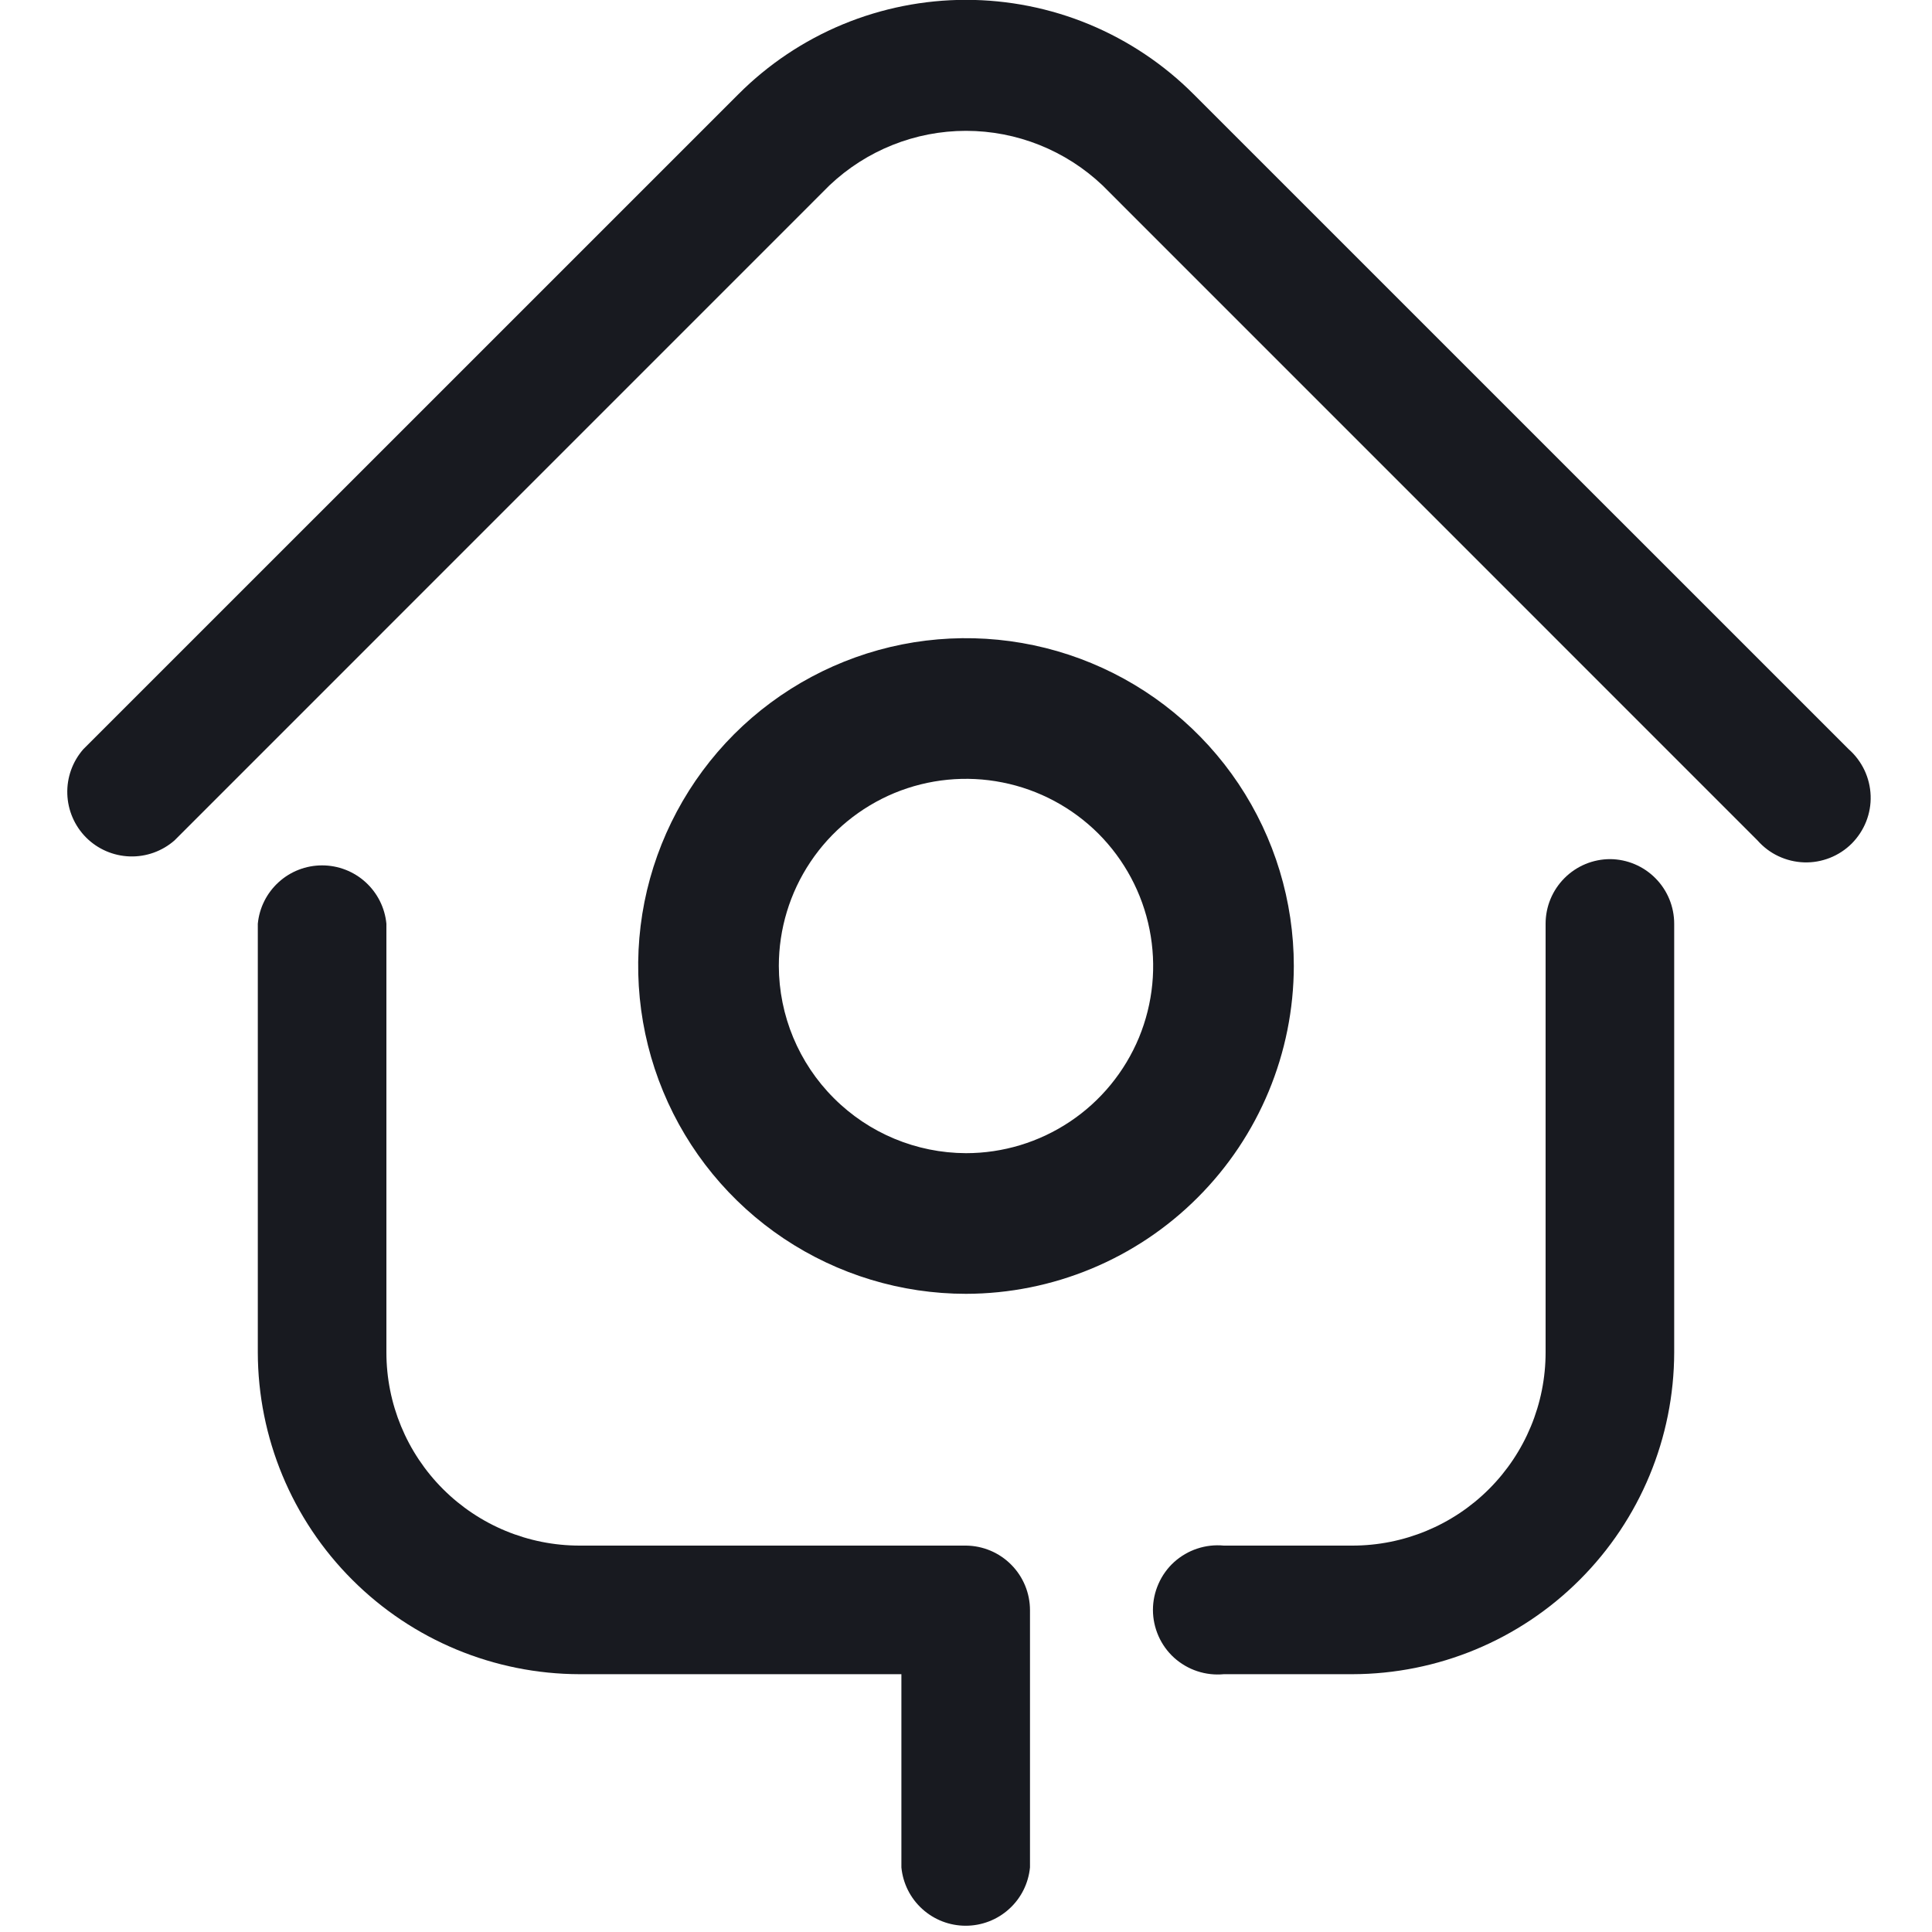 <svg width="25" height="25" viewBox="0 0 25 25" fill="none" xmlns="http://www.w3.org/2000/svg">
<g clip-path="url(#clip0_261_4652)">
<path d="M23.922 9.695L15.445 1.219C15.059 0.832 14.599 0.525 14.094 0.315C13.589 0.106 13.047 -0.002 12.5 -0.002C11.953 -0.002 11.411 0.106 10.906 0.315C10.4 0.525 9.941 0.832 9.555 1.219L1.078 9.695C0.938 9.855 0.864 10.062 0.871 10.274C0.878 10.486 0.965 10.688 1.115 10.838C1.265 10.988 1.467 11.075 1.679 11.082C1.891 11.089 2.098 11.015 2.258 10.875L10.734 2.398C11.211 1.946 11.843 1.693 12.5 1.693C13.157 1.693 13.789 1.946 14.266 2.398L22.742 10.875C22.818 10.961 22.91 11.031 23.013 11.079C23.117 11.128 23.229 11.155 23.343 11.159C23.458 11.163 23.571 11.143 23.678 11.101C23.784 11.059 23.881 10.996 23.962 10.915C24.042 10.834 24.106 10.737 24.148 10.631C24.19 10.525 24.21 10.411 24.206 10.296C24.202 10.182 24.175 10.07 24.126 9.966C24.077 9.863 24.008 9.771 23.922 9.695Z" fill="#181A20"/>
<path d="M12.5 20H7.5C6.837 20 6.201 19.737 5.732 19.268C5.263 18.799 5 18.163 5 17.5V11.953C4.98 11.746 4.884 11.555 4.73 11.415C4.576 11.275 4.376 11.198 4.168 11.198C3.96 11.198 3.76 11.275 3.606 11.415C3.452 11.555 3.356 11.746 3.336 11.953V17.5C3.338 18.604 3.777 19.662 4.558 20.442C5.338 21.223 6.396 21.662 7.5 21.664H11.664V24.164C11.684 24.371 11.78 24.563 11.934 24.702C12.088 24.842 12.288 24.919 12.496 24.919C12.704 24.919 12.904 24.842 13.058 24.702C13.212 24.563 13.308 24.371 13.328 24.164V20.836C13.328 20.616 13.241 20.404 13.086 20.248C12.931 20.091 12.72 20.002 12.5 20Z" fill="#181A20"/>
<path d="M20.836 11.117C20.614 11.117 20.402 11.205 20.245 11.362C20.088 11.519 20 11.731 20 11.953V17.5C20 18.163 19.737 18.799 19.268 19.268C18.799 19.737 18.163 20 17.5 20H15.836C15.72 19.989 15.603 20.002 15.492 20.039C15.382 20.075 15.28 20.135 15.193 20.213C15.107 20.291 15.038 20.387 14.991 20.494C14.944 20.6 14.919 20.715 14.919 20.832C14.919 20.949 14.944 21.064 14.991 21.171C15.038 21.277 15.107 21.373 15.193 21.451C15.28 21.529 15.382 21.589 15.492 21.625C15.603 21.662 15.72 21.675 15.836 21.664H17.5C18.604 21.662 19.662 21.223 20.442 20.442C21.223 19.662 21.662 18.604 21.664 17.5V11.953C21.664 11.733 21.577 11.521 21.422 11.365C21.267 11.208 21.056 11.119 20.836 11.117Z" fill="#181A20"/>
<path d="M16.742 12.5C16.742 11.661 16.493 10.841 16.027 10.143C15.561 9.446 14.899 8.902 14.123 8.581C13.348 8.26 12.495 8.176 11.672 8.339C10.85 8.503 10.094 8.907 9.5 9.5C8.907 10.094 8.503 10.85 8.339 11.672C8.176 12.495 8.26 13.348 8.581 14.123C8.902 14.899 9.446 15.561 10.143 16.027C10.841 16.493 11.661 16.742 12.5 16.742C13.624 16.74 14.702 16.293 15.497 15.497C16.293 14.702 16.74 13.624 16.742 12.5ZM10.078 12.5C10.078 12.021 10.22 11.553 10.486 11.155C10.752 10.756 11.131 10.446 11.573 10.262C12.016 10.079 12.503 10.031 12.973 10.125C13.442 10.218 13.874 10.449 14.213 10.787C14.551 11.126 14.782 11.558 14.875 12.027C14.969 12.497 14.921 12.984 14.738 13.427C14.554 13.869 14.244 14.248 13.845 14.514C13.447 14.78 12.979 14.922 12.5 14.922C11.858 14.92 11.243 14.664 10.79 14.21C10.336 13.757 10.08 13.142 10.078 12.5Z" fill="#181A20"/>
</g>
<defs>
<clipPath id="clip0_261_4652">
<rect width="25" height="25" fill="white"/>
</clipPath>
</defs>
</svg>
